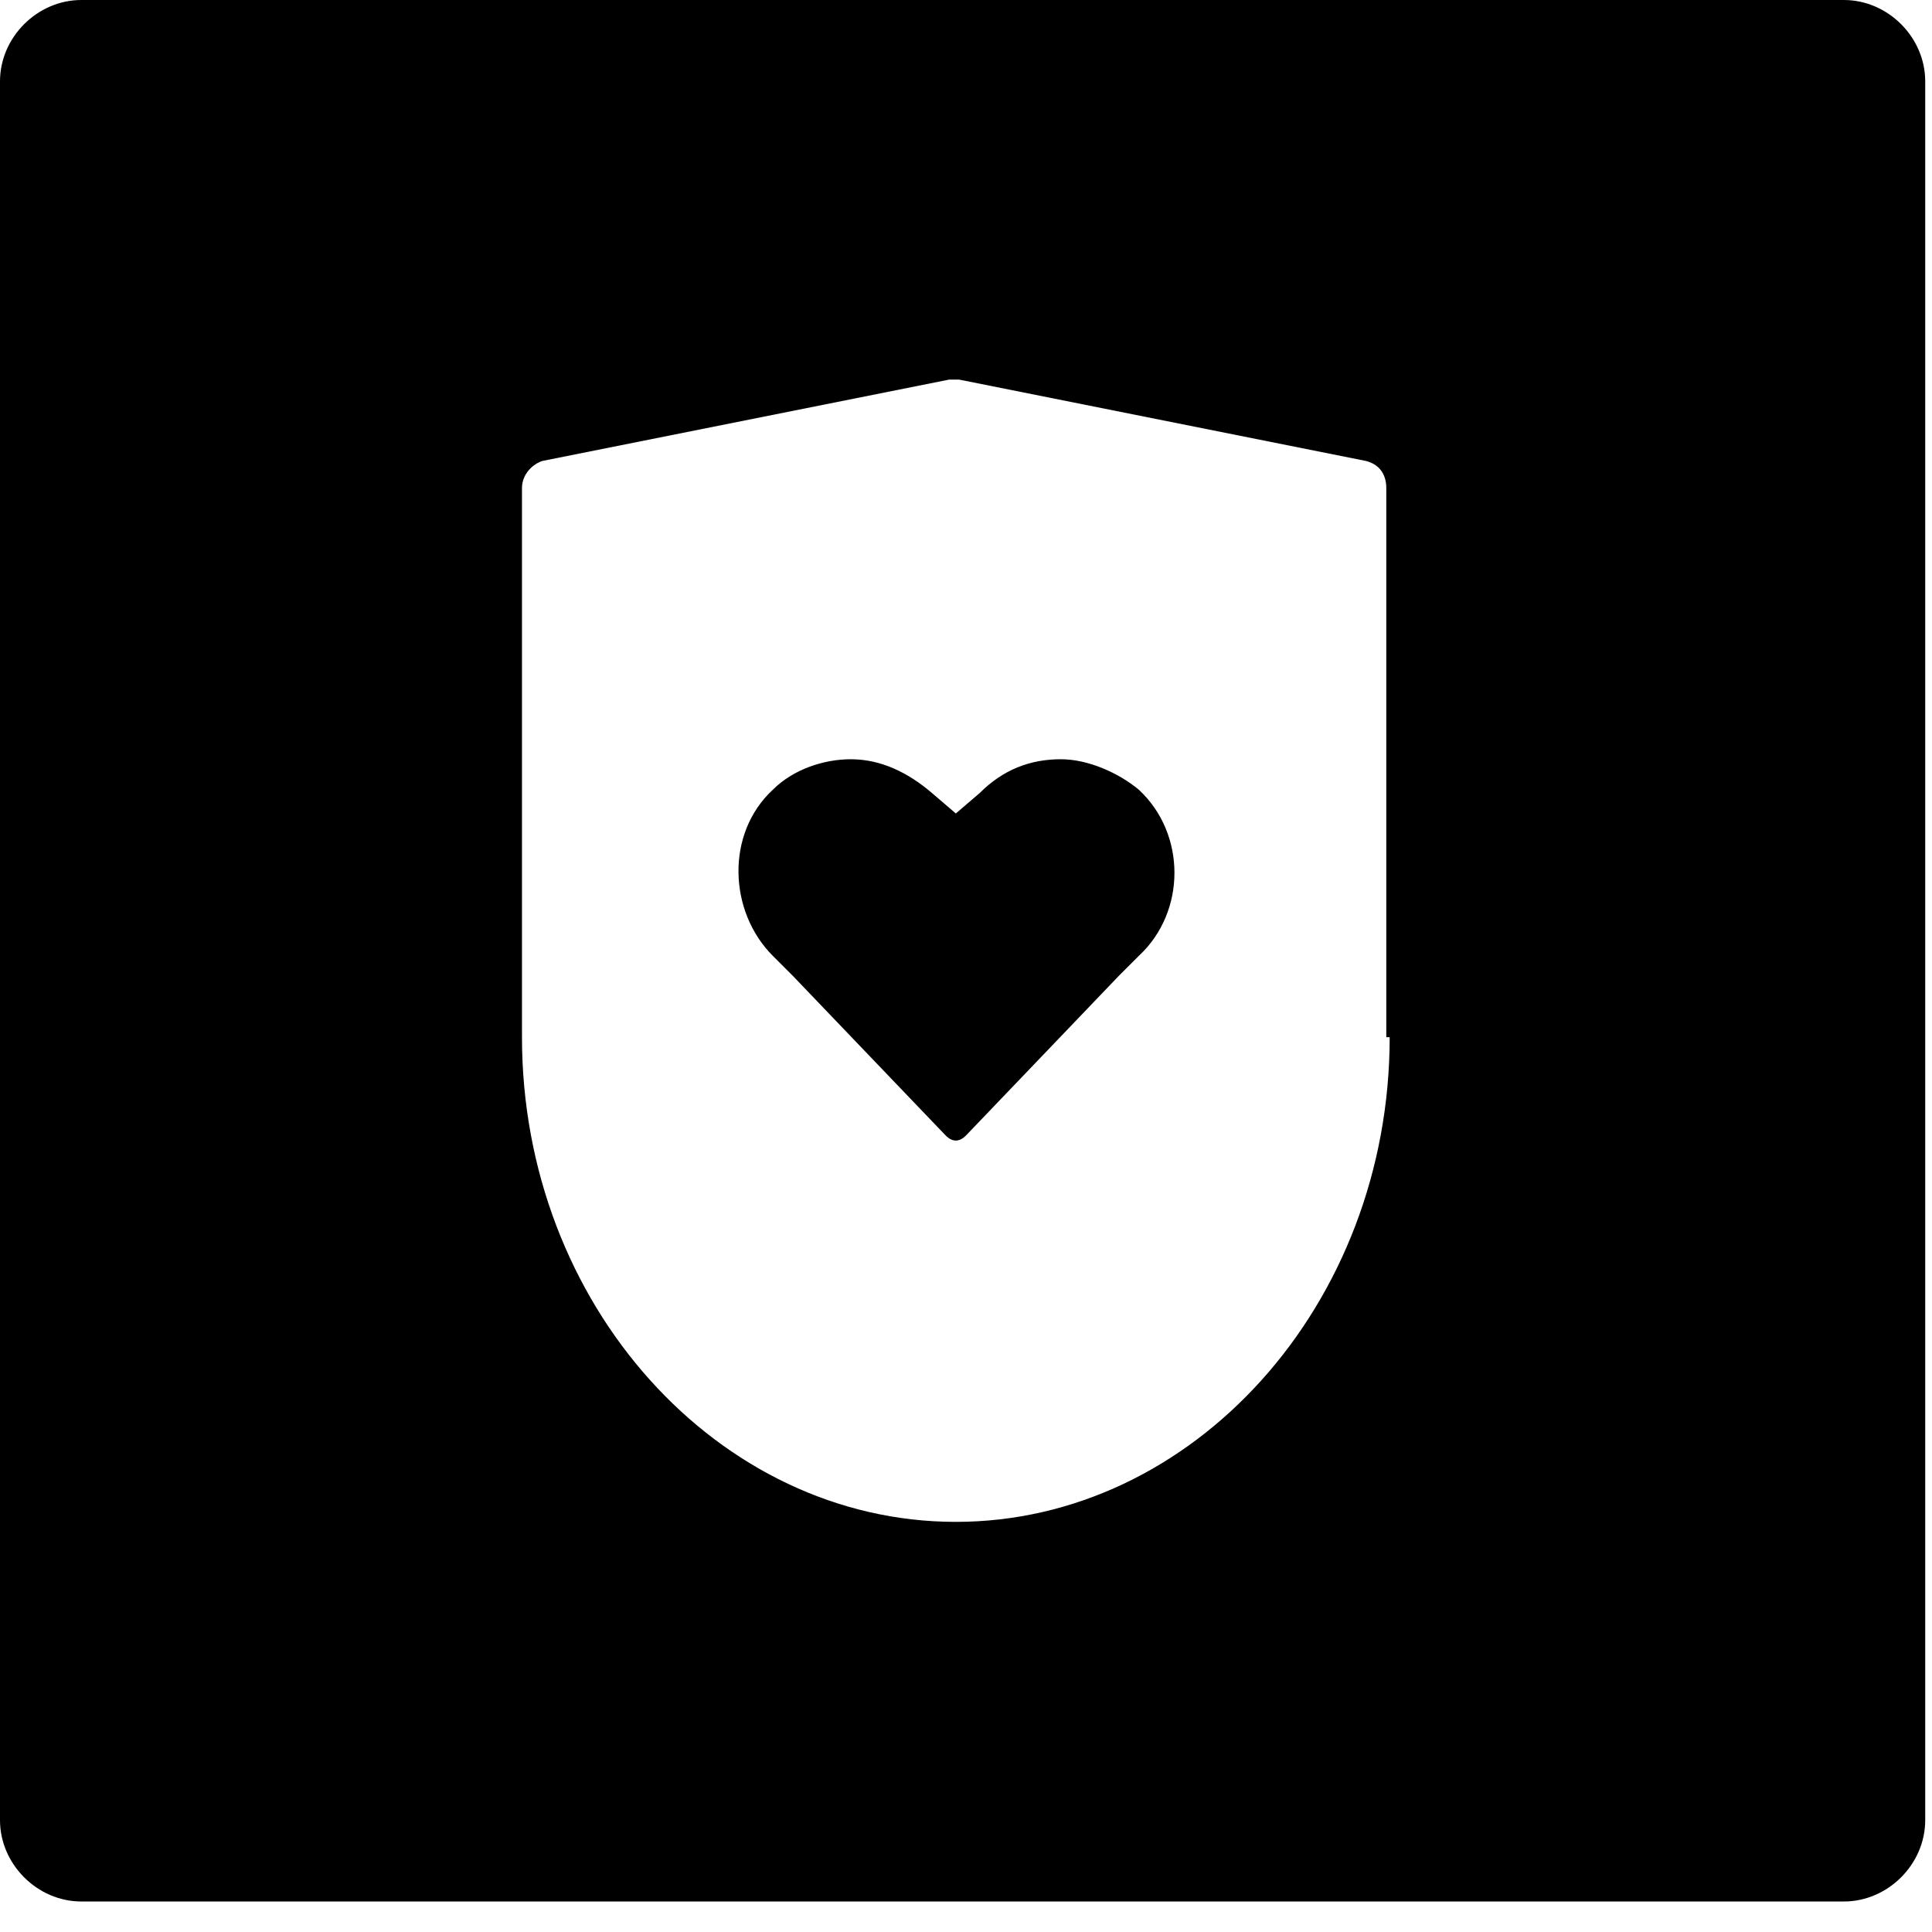 <svg xmlns="http://www.w3.org/2000/svg" viewBox="0 0 57 57"><g fill-rule="evenodd"><path d="M31.3,22.4 C30.4,22.4 29.6,22.7 28.9,23.4 L28.2,24 L27.5,23.4 C26.8,22.8 26,22.4 25.1,22.4 C24.3,22.4 23.4,22.7 22.8,23.3 C21.4,24.6 21.5,26.9 22.8,28.2 L23.4,28.8 L27.9,33.5 C28.1,33.7 28.3,33.7 28.5,33.5 L33,28.8 L33.6,28.2 C35,26.9 35,24.6 33.6,23.3 C33,22.8 32.1,22.4 31.3,22.4 Z"/><path fill-rule="nonzero" d="M54.4,0 L2.4,0 C1.1,0 0,1.1 0,2.4 L0,4.1 L0,52 L0,53.7 C0,55 1.1,56.1 2.4,56.1 L54.4,56.1 C55.7,56.1 56.8,55 56.8,53.7 L56.8,52 L56.8,4.1 L56.8,2.4 C56.8,1.1 55.7,0 54.4,0 Z M41,30.6 C41,38.5 35.2,44.9 28.2,44.9 C21.2,44.9 15.4,38.5 15.4,30.6 L15.4,14.4 C15.4,14 15.7,13.7 16,13.6 L28,11.2 C28.1,11.2 28.2,11.2 28.3,11.2 L40.3,13.6 C40.7,13.7 40.9,14 40.9,14.4 L40.9,30.6 L41,30.6 Z"/></g></svg>